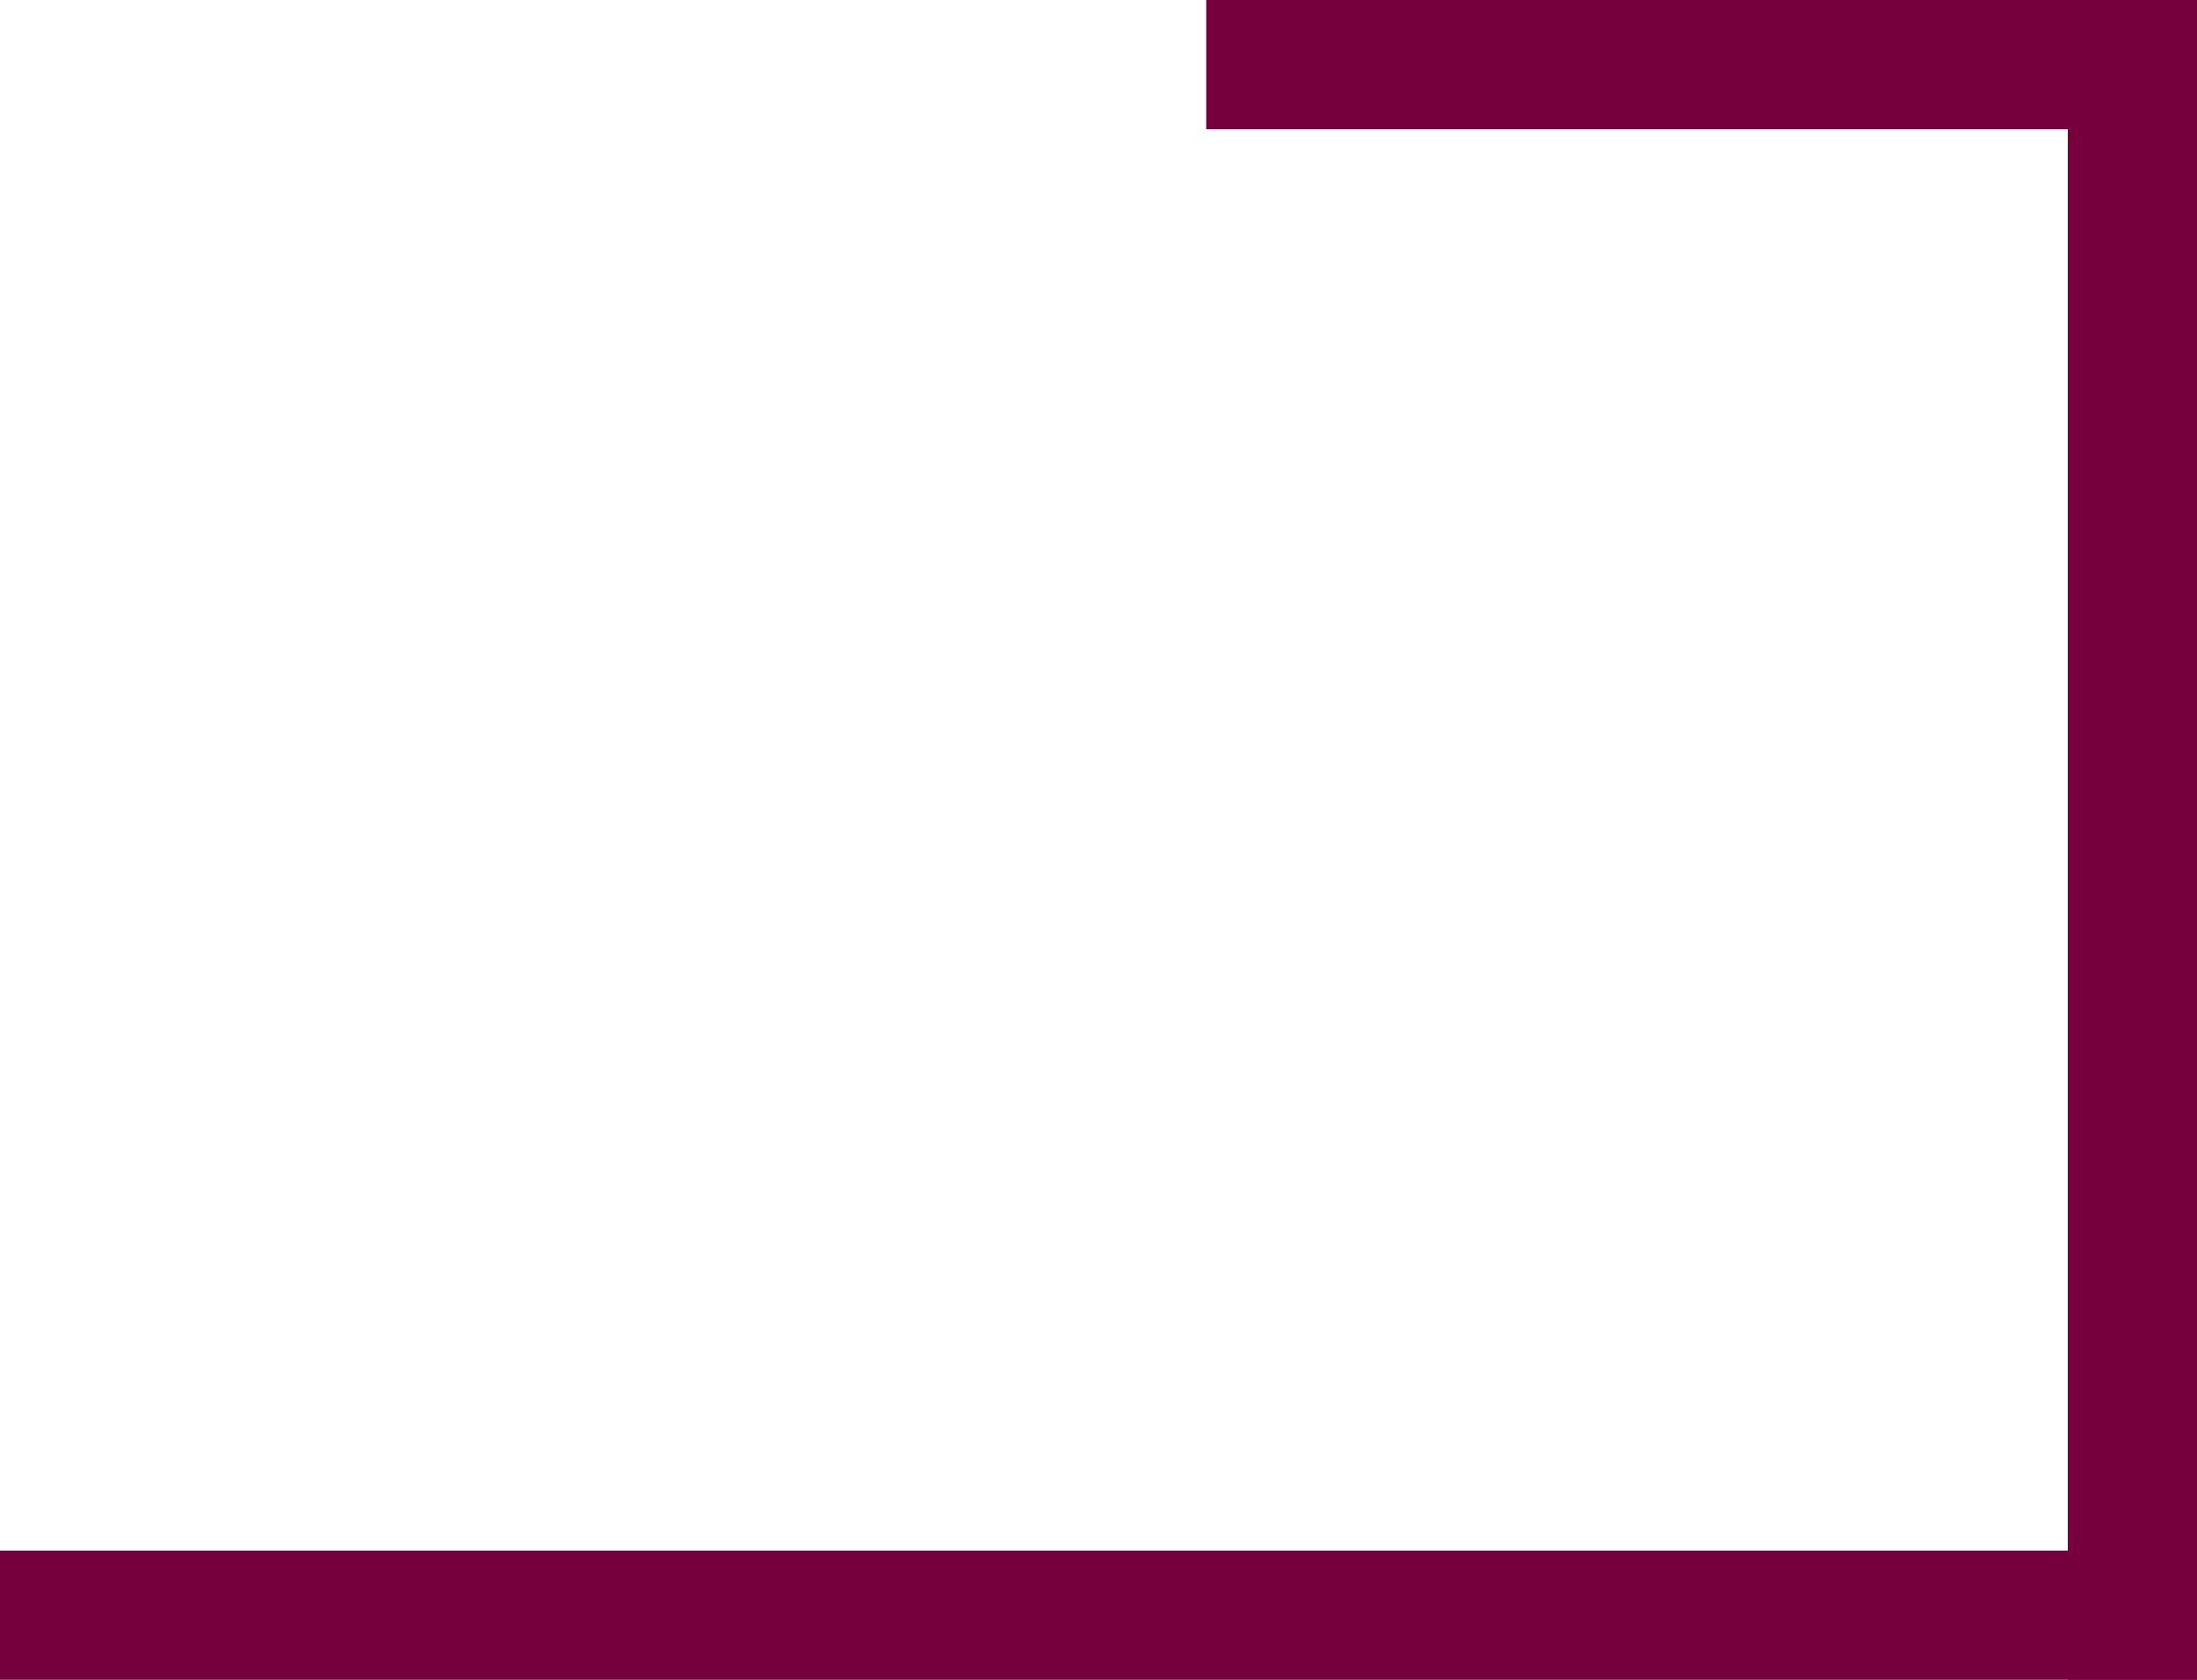<svg width="51" height="39" viewBox="0 0 51 39" fill="none" xmlns="http://www.w3.org/2000/svg">
<rect width="3" height="39" transform="matrix(-1 0 0 1 51 0)" fill="#76003E"/>
<rect width="3" height="23" transform="matrix(4.37114e-08 1 1 -4.37114e-08 28 0)" fill="#76003E"/>
<rect width="3" height="51" transform="matrix(5.7943e-08 1 1 -3.29753e-08 0 36)" fill="#76003E"/>
</svg>
